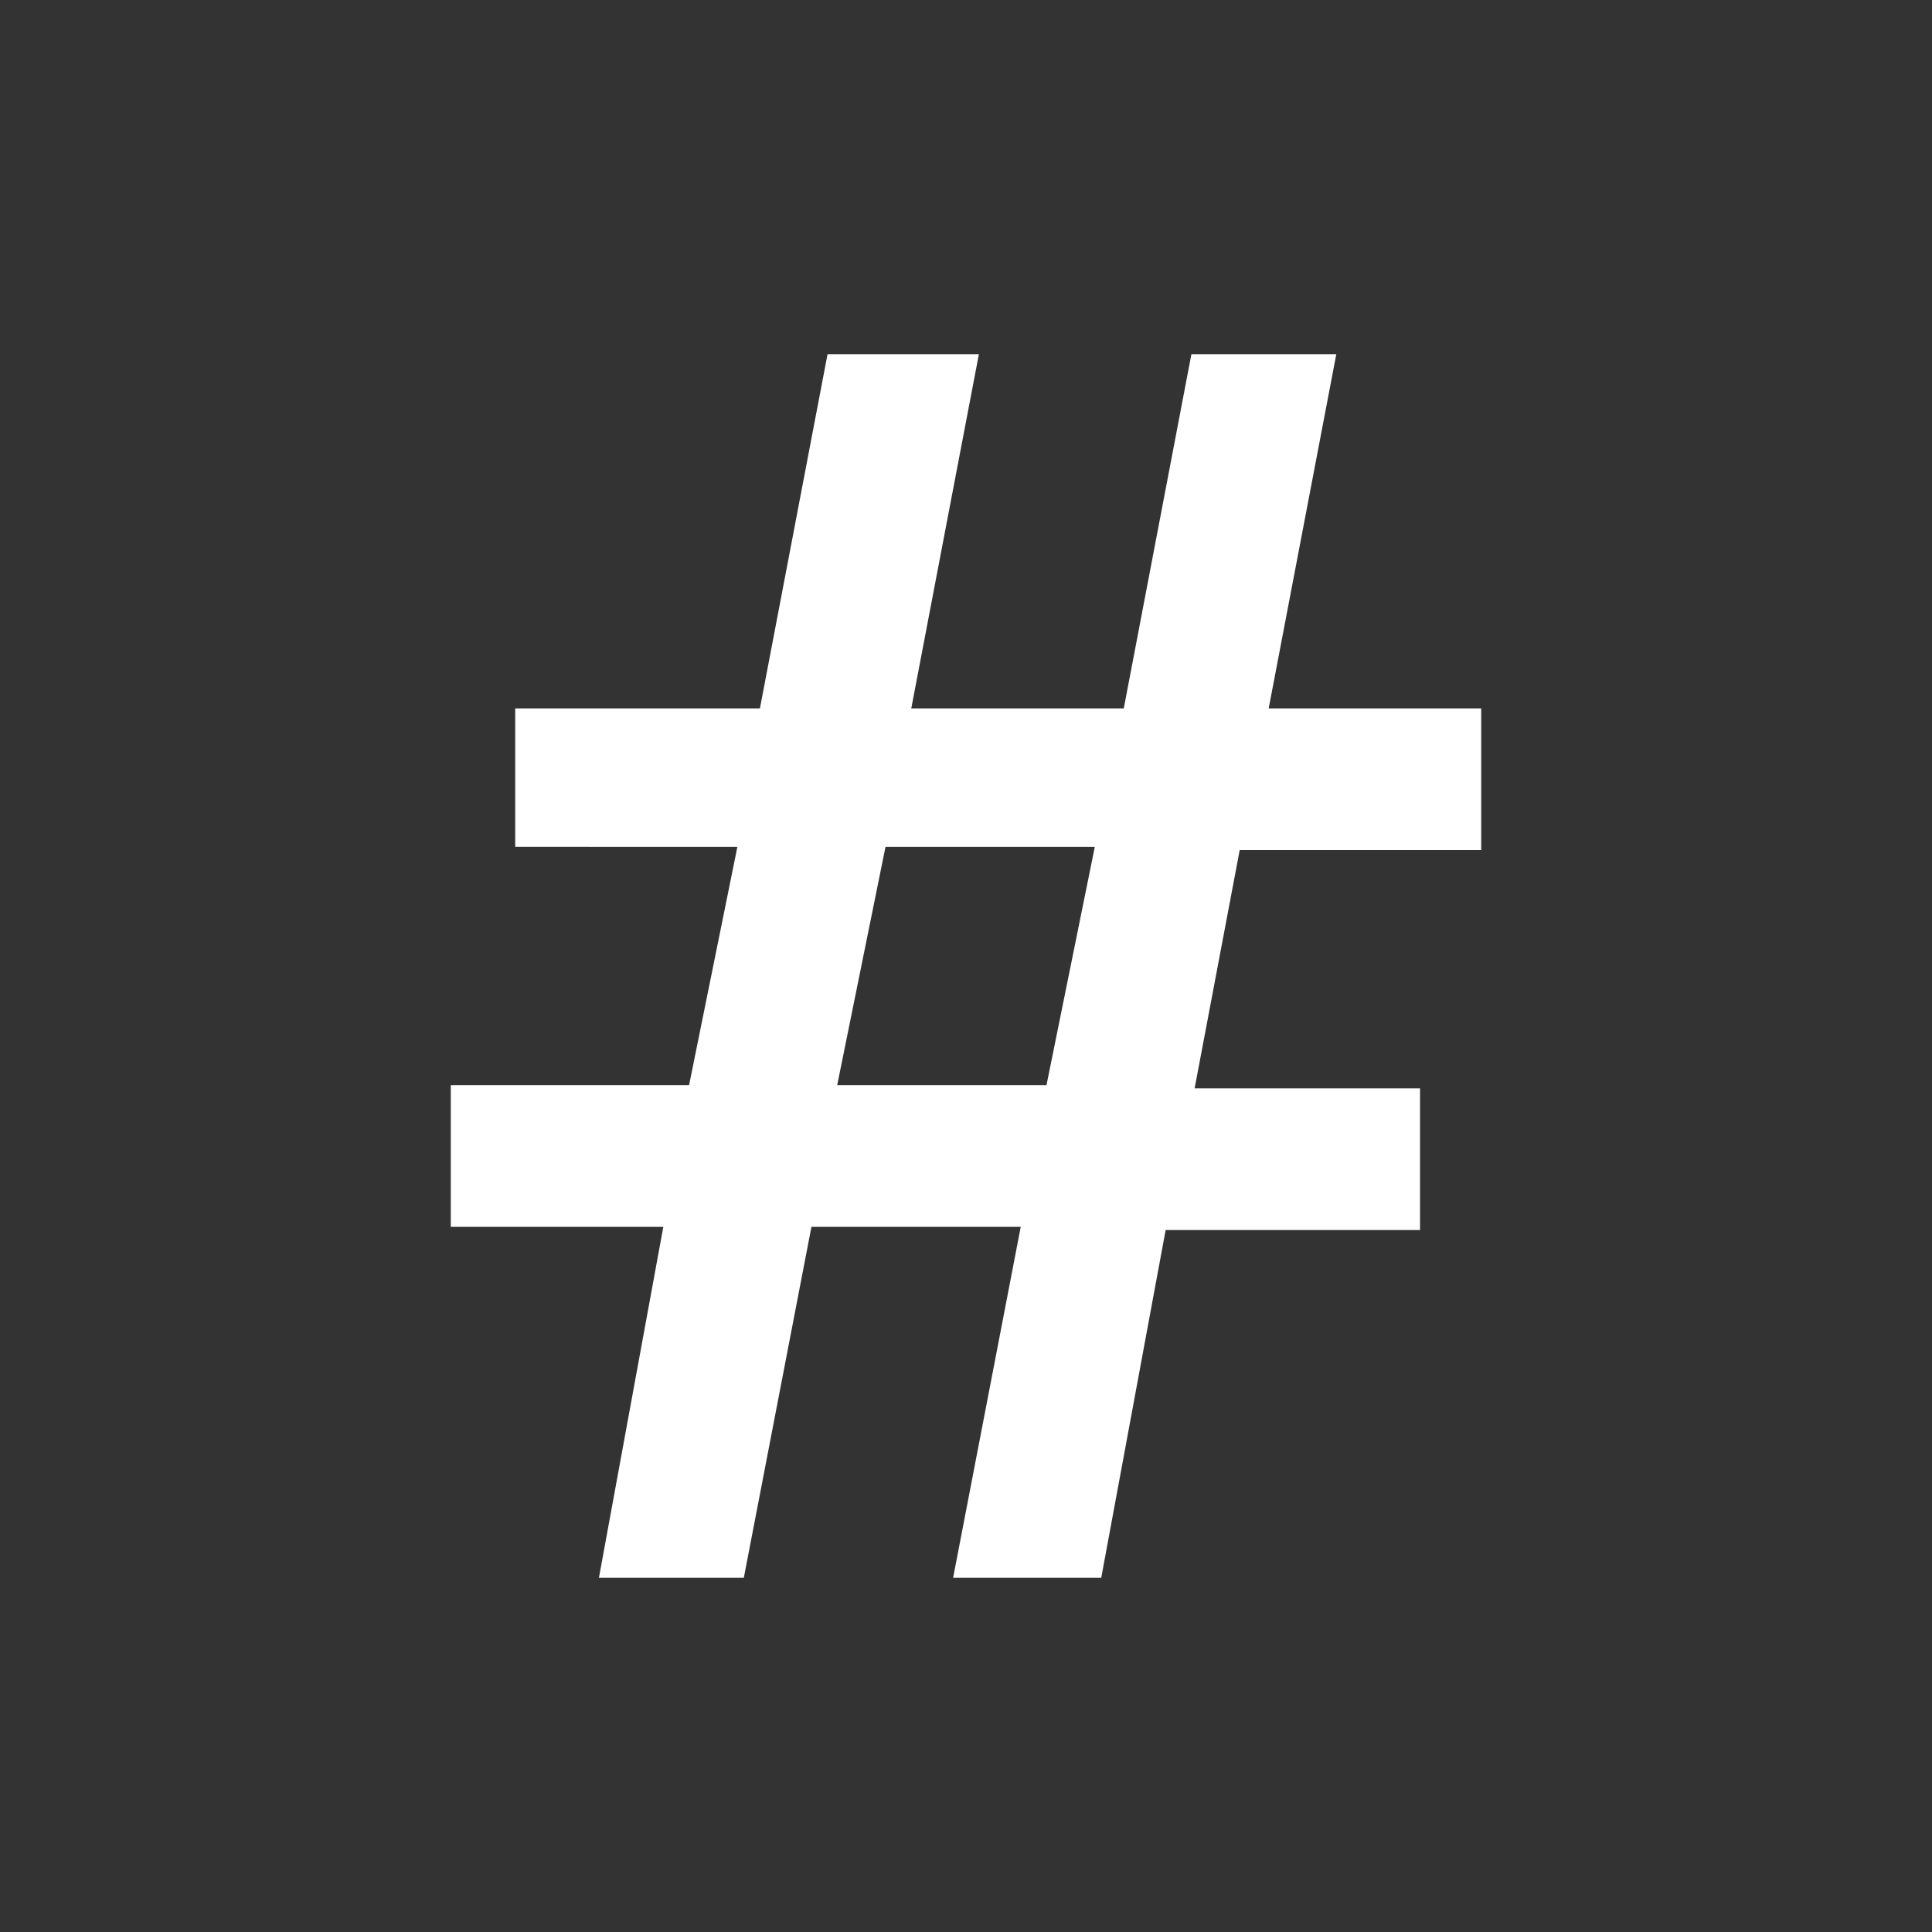 <?xml version="1.0" encoding="utf-8"?>
<!-- Generator: Adobe Illustrator 24.2.1, SVG Export Plug-In . SVG Version: 6.00 Build 0)  -->
<svg version="1.1" id="Ebene_1" xmlns="http://www.w3.org/2000/svg" xmlns:xlink="http://www.w3.org/1999/xlink" x="0px" y="0px"
	 viewBox="0 0 60 60" style="enable-background:new 0 0 60 60;" xml:space="preserve">
<rect x="0" y="0" width="60" height="60" fill="#333333" stroke="none"/>
<style type="text/css">
	.st0{fill:#FFFFFF;}
</style>
<g>
	<path class="st0" d="M38.5,26.4l-1.4,7.4h7v4.4h-7.9L34.2,49h-4.6l2.1-10.9h-6.5L23.1,49h-4.5l2-10.9H14v-4.4h7.4l1.5-7.4H16V22
		h7.6l2.1-11h4.7l-2.1,11h6.6l2.1-11h4.5l-2.1,11h6.6v4.4H38.5z M26,33.7h6.5l1.5-7.4h-6.5L26,33.7z"/>
</g>
</svg>
